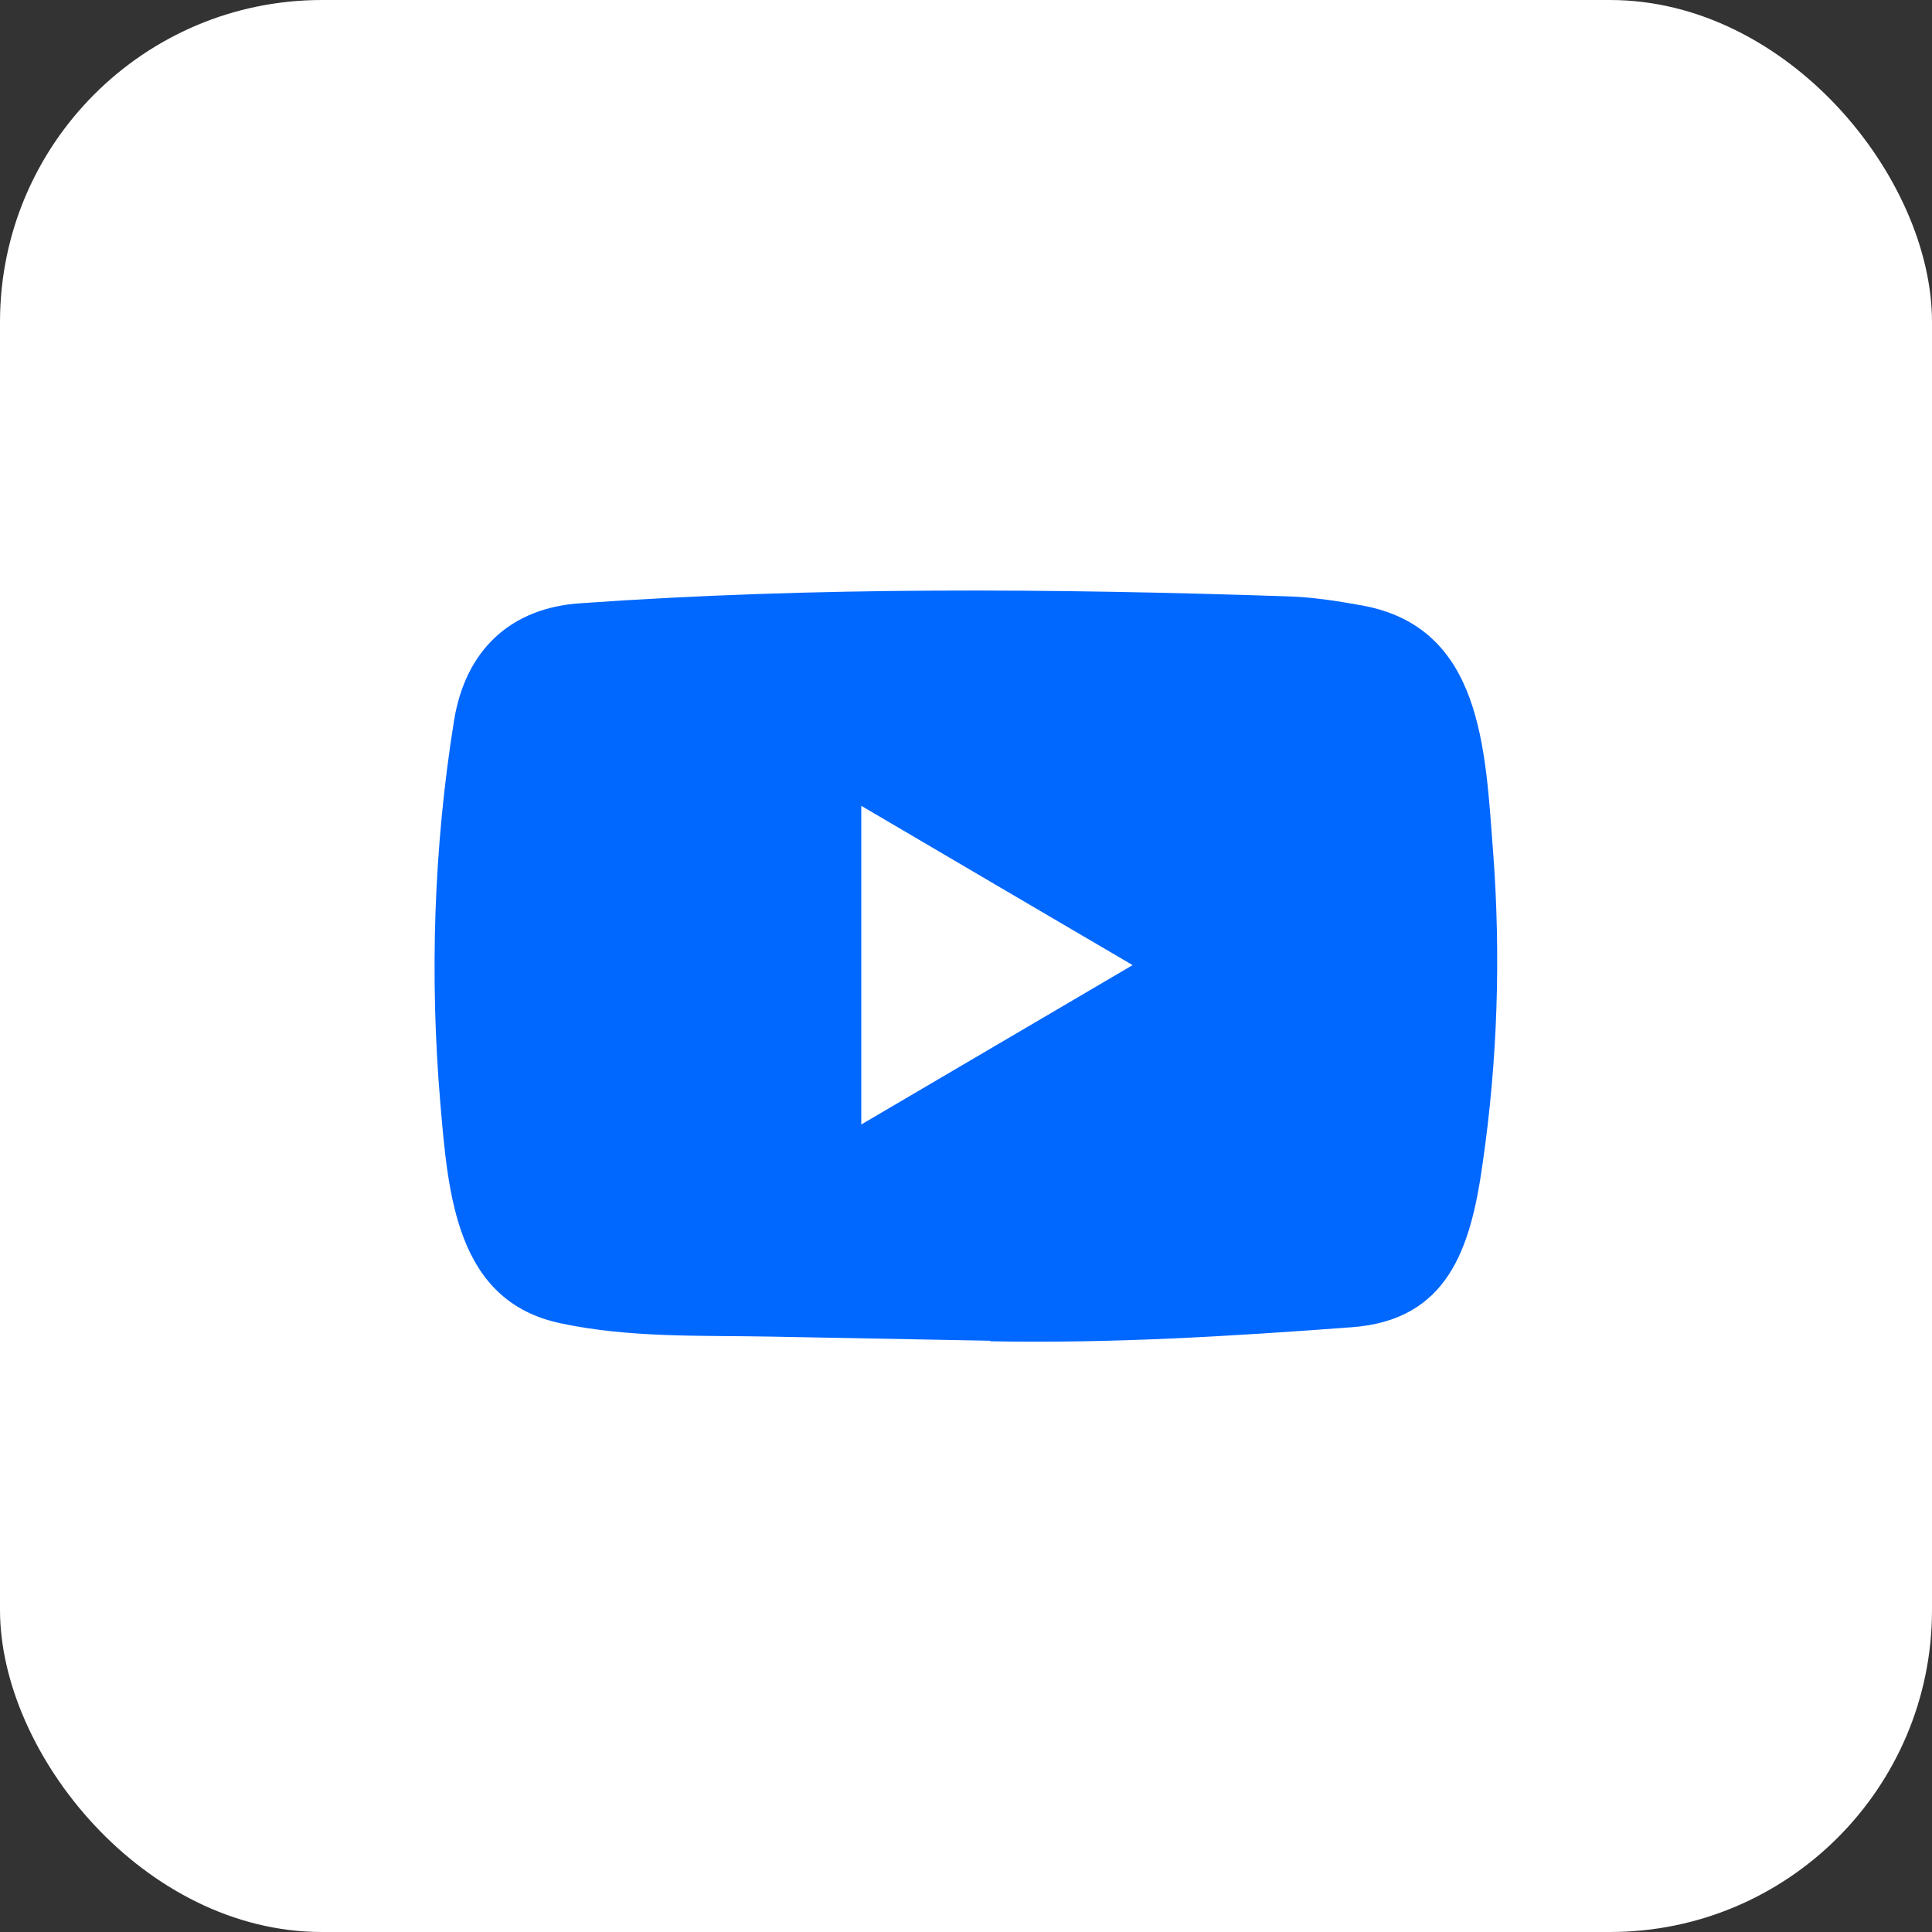 <svg width="24" height="24" viewBox="0 0 24 24" fill="none" xmlns="http://www.w3.org/2000/svg">
<rect x="0" y="0" width="24" height="24" fill="#333333" stroke="none"/>
<rect width="24" height="24" rx="4" fill="white"/>
<path d="M12.291 16.655L9.583 16.604C8.706 16.587 7.827 16.622 6.967 16.439C5.66 16.166 5.567 14.827 5.47 13.704C5.336 12.126 5.388 10.519 5.64 8.953C5.782 8.075 6.343 7.551 7.209 7.494C10.132 7.287 13.075 7.311 15.992 7.408C16.3 7.417 16.61 7.465 16.914 7.52C18.414 7.789 18.45 9.306 18.548 10.583C18.645 11.873 18.604 13.17 18.418 14.451C18.27 15.512 17.985 16.402 16.785 16.488C15.281 16.6 13.812 16.69 12.304 16.662C12.304 16.655 12.295 16.655 12.291 16.655ZM10.699 13.969C11.832 13.304 12.944 12.65 14.07 11.989C12.935 11.325 11.825 10.671 10.699 10.01V13.969Z" fill="#0067FF"/>
</svg>
